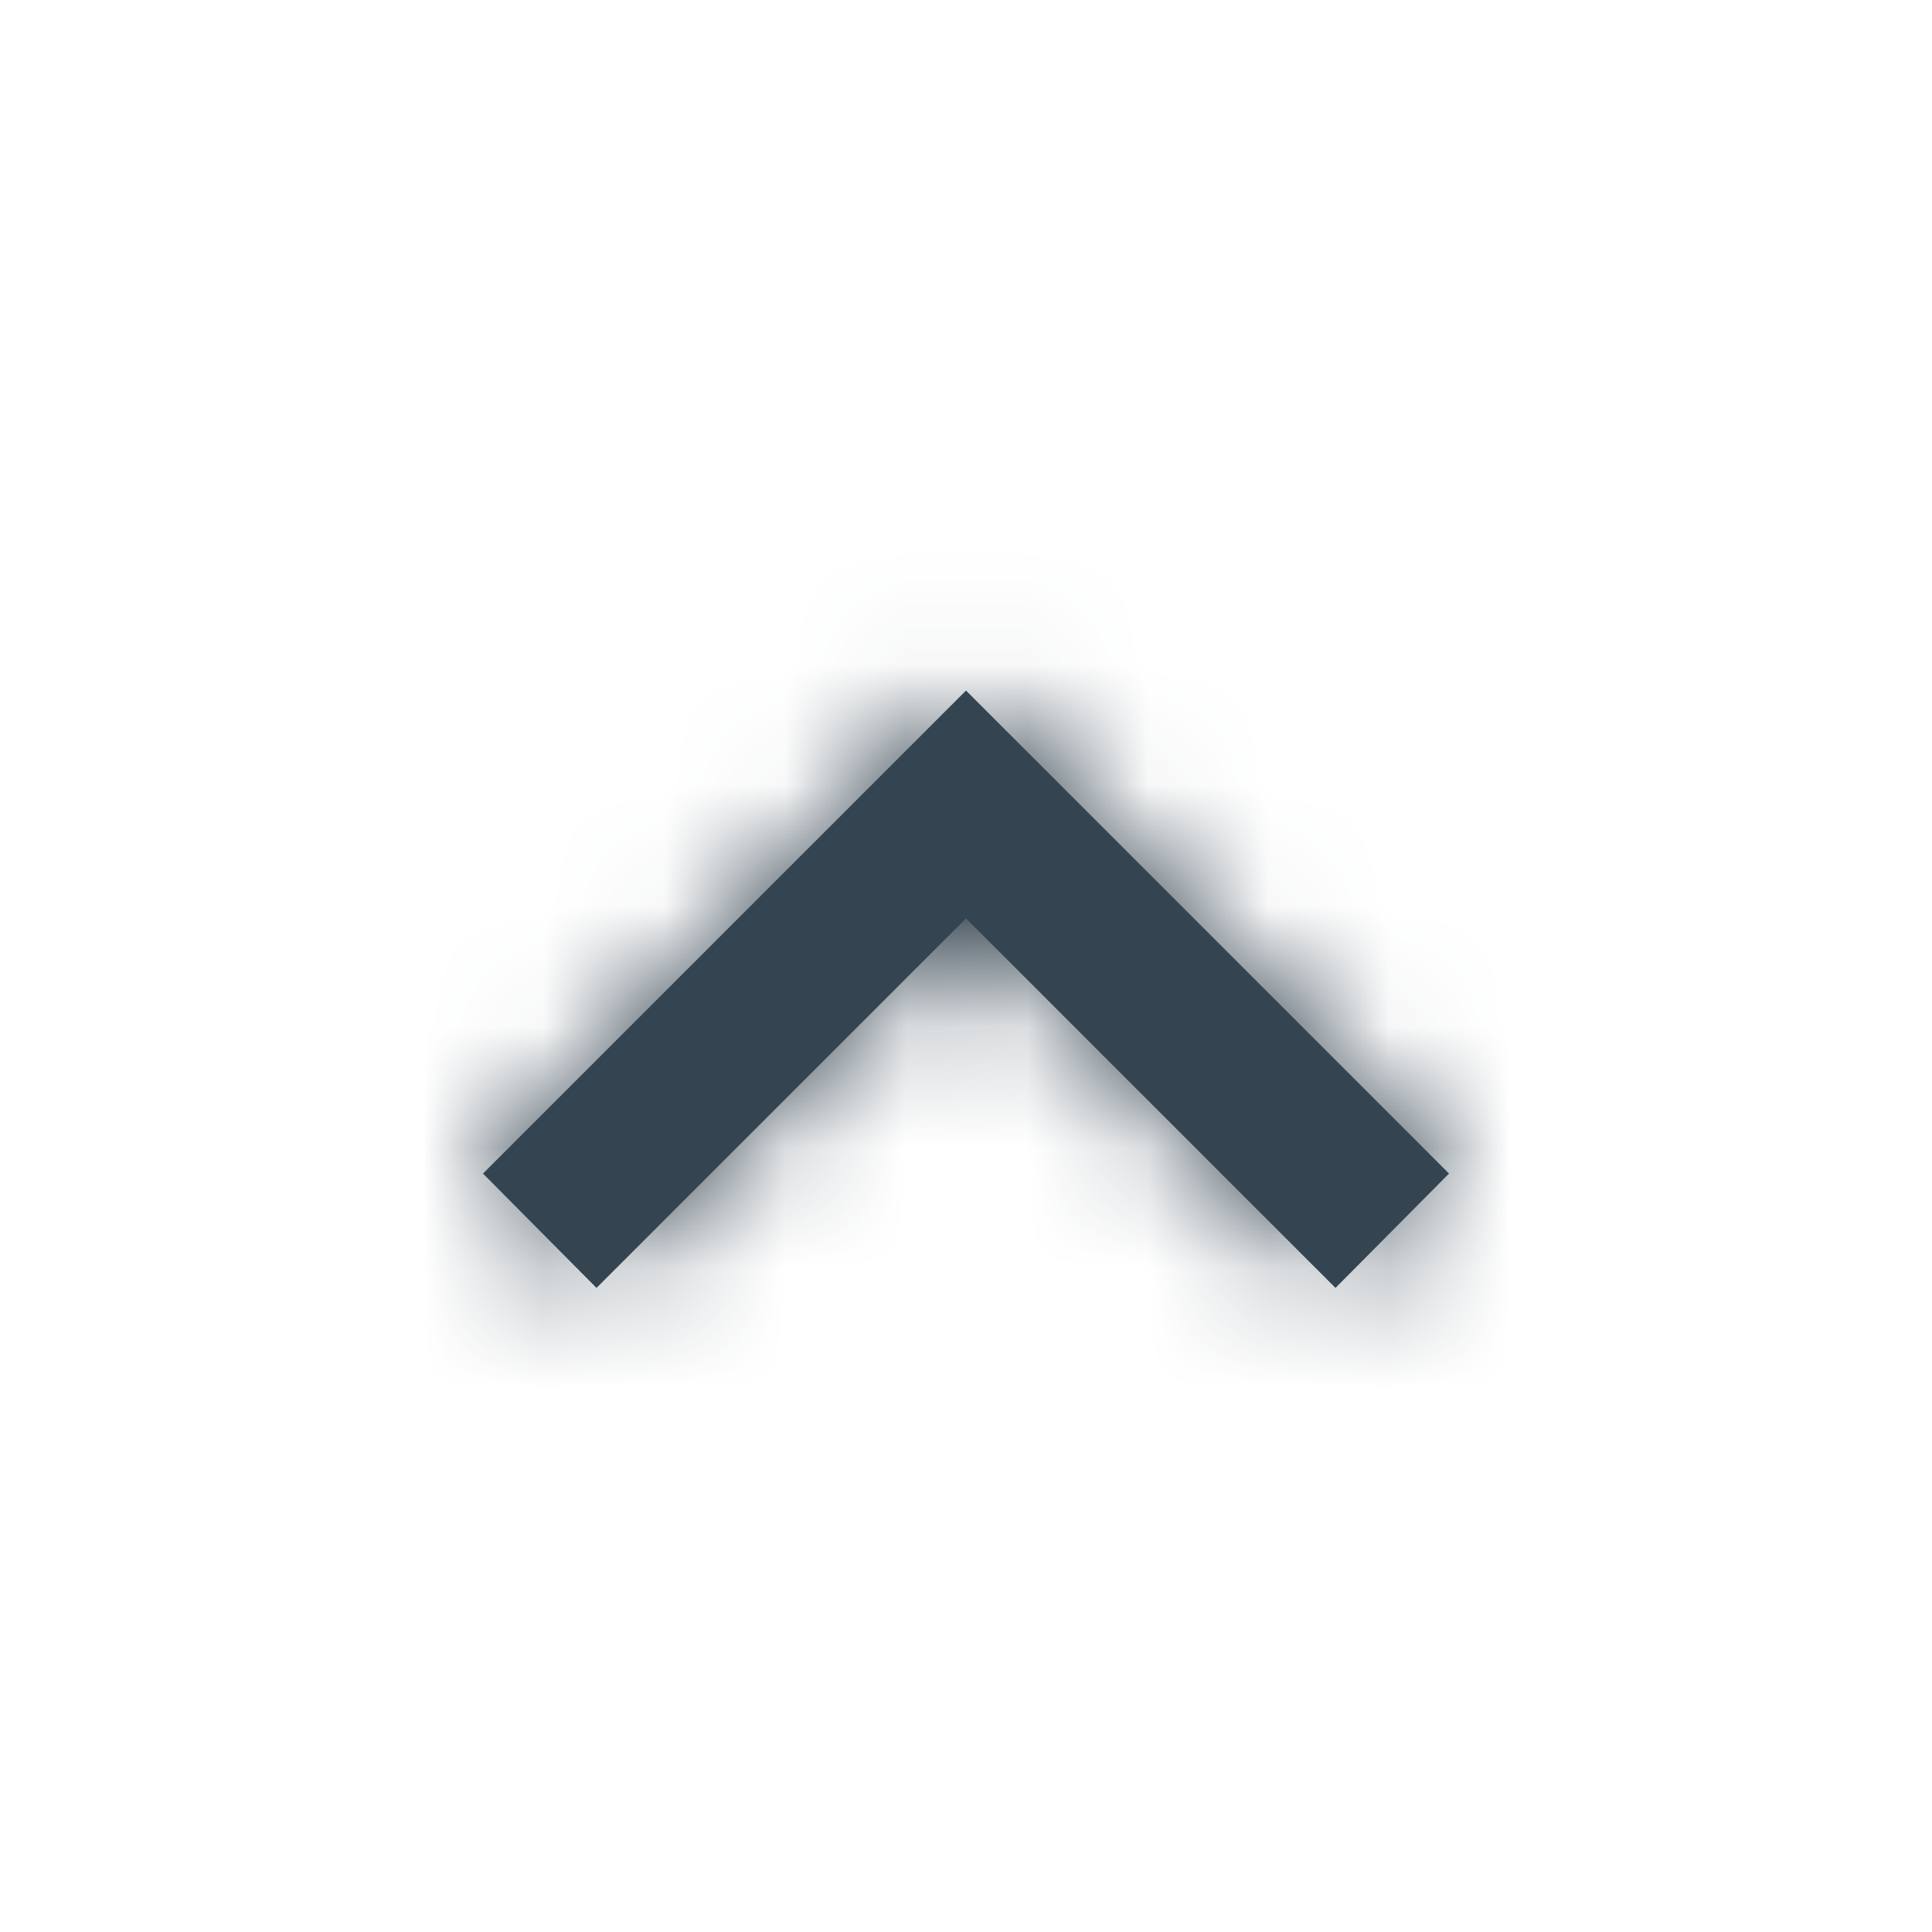 <svg width="16" height="16" viewBox="0 0 16 16" fill="none" xmlns="http://www.w3.org/2000/svg">
<mask id="path-1-inside-1_1177_2815" fill="white">
<path d="M11.06 10.666L8 7.606L4.94 10.666L4 9.719L8 5.719L12 9.719L11.06 10.666Z"/>
</mask>
<path d="M11.06 10.666L8 7.606L4.94 10.666L4 9.719L8 5.719L12 9.719L11.06 10.666Z" fill="#344450"/>
<path d="M11.06 10.666L9.646 12.08L11.065 13.499L12.479 12.075L11.06 10.666ZM8 7.606L9.414 6.192L8 4.778L6.586 6.192L8 7.606ZM4.94 10.666L3.521 12.075L4.935 13.499L6.354 12.08L4.94 10.666ZM4 9.719L2.586 8.305L1.177 9.714L2.581 11.129L4 9.719ZM8 5.719L9.414 4.305L8 2.891L6.586 4.305L8 5.719ZM12 9.719L13.419 11.129L14.823 9.714L13.414 8.305L12 9.719ZM12.474 9.252L9.414 6.192L6.586 9.02L9.646 12.08L12.474 9.252ZM6.586 6.192L3.526 9.252L6.354 12.08L9.414 9.02L6.586 6.192ZM6.359 9.257L5.419 8.31L2.581 11.129L3.521 12.075L6.359 9.257ZM5.414 11.134L9.414 7.134L6.586 4.305L2.586 8.305L5.414 11.134ZM6.586 7.134L10.586 11.134L13.414 8.305L9.414 4.305L6.586 7.134ZM10.581 8.31L9.641 9.257L12.479 12.075L13.419 11.129L10.581 8.31Z" fill="#344450" mask="url(#path-1-inside-1_1177_2815)"/>
</svg>

